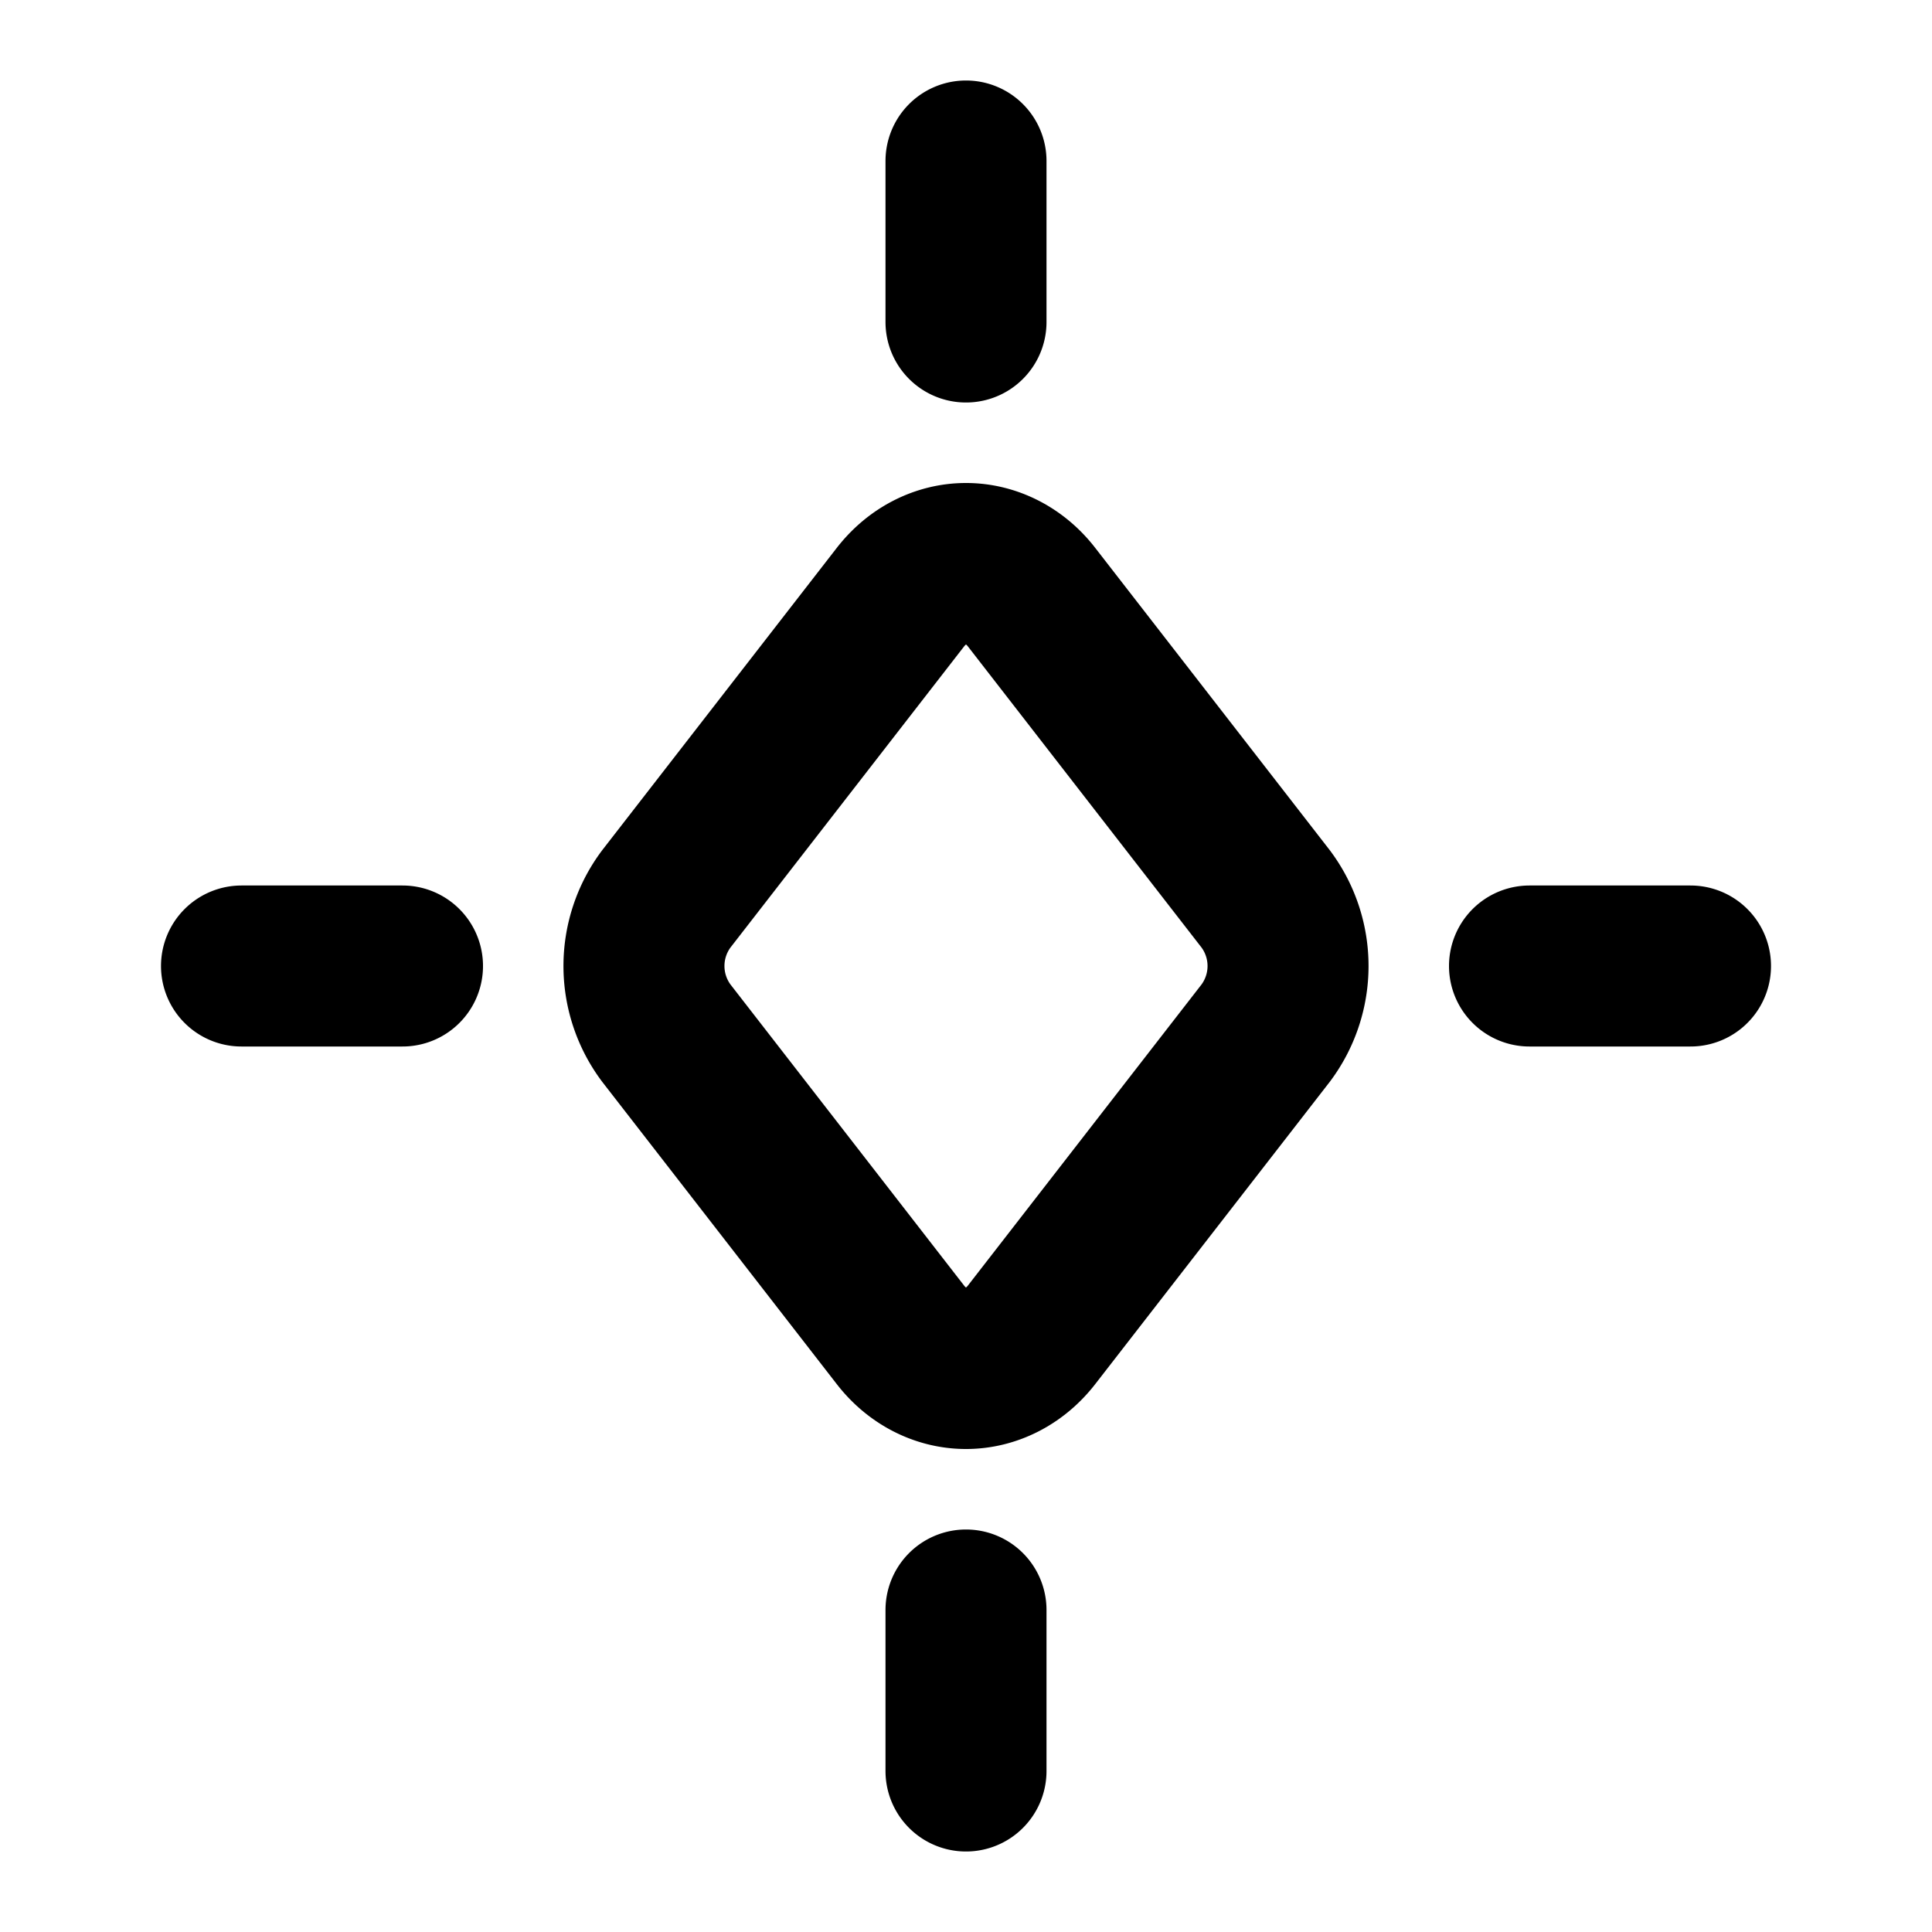 <svg xmlns="http://www.w3.org/2000/svg" width="24" height="24" fill="none" stroke="currentColor" stroke-linecap="round" stroke-linejoin="round" stroke-width="2"><path d="M12 20v2M12.816 16.58c-.207.267-.504.42-.816.42s-.61-.153-.816-.42l-2.908-3.748a1.39 1.39 0 0 1 0-1.664l2.908-3.748c.207-.267.504-.42.816-.42s.61.153.816.42l2.908 3.748a1.39 1.39 0 0 1 0 1.664zM12 2v2M3 12h2M19 12h2"/></svg>
